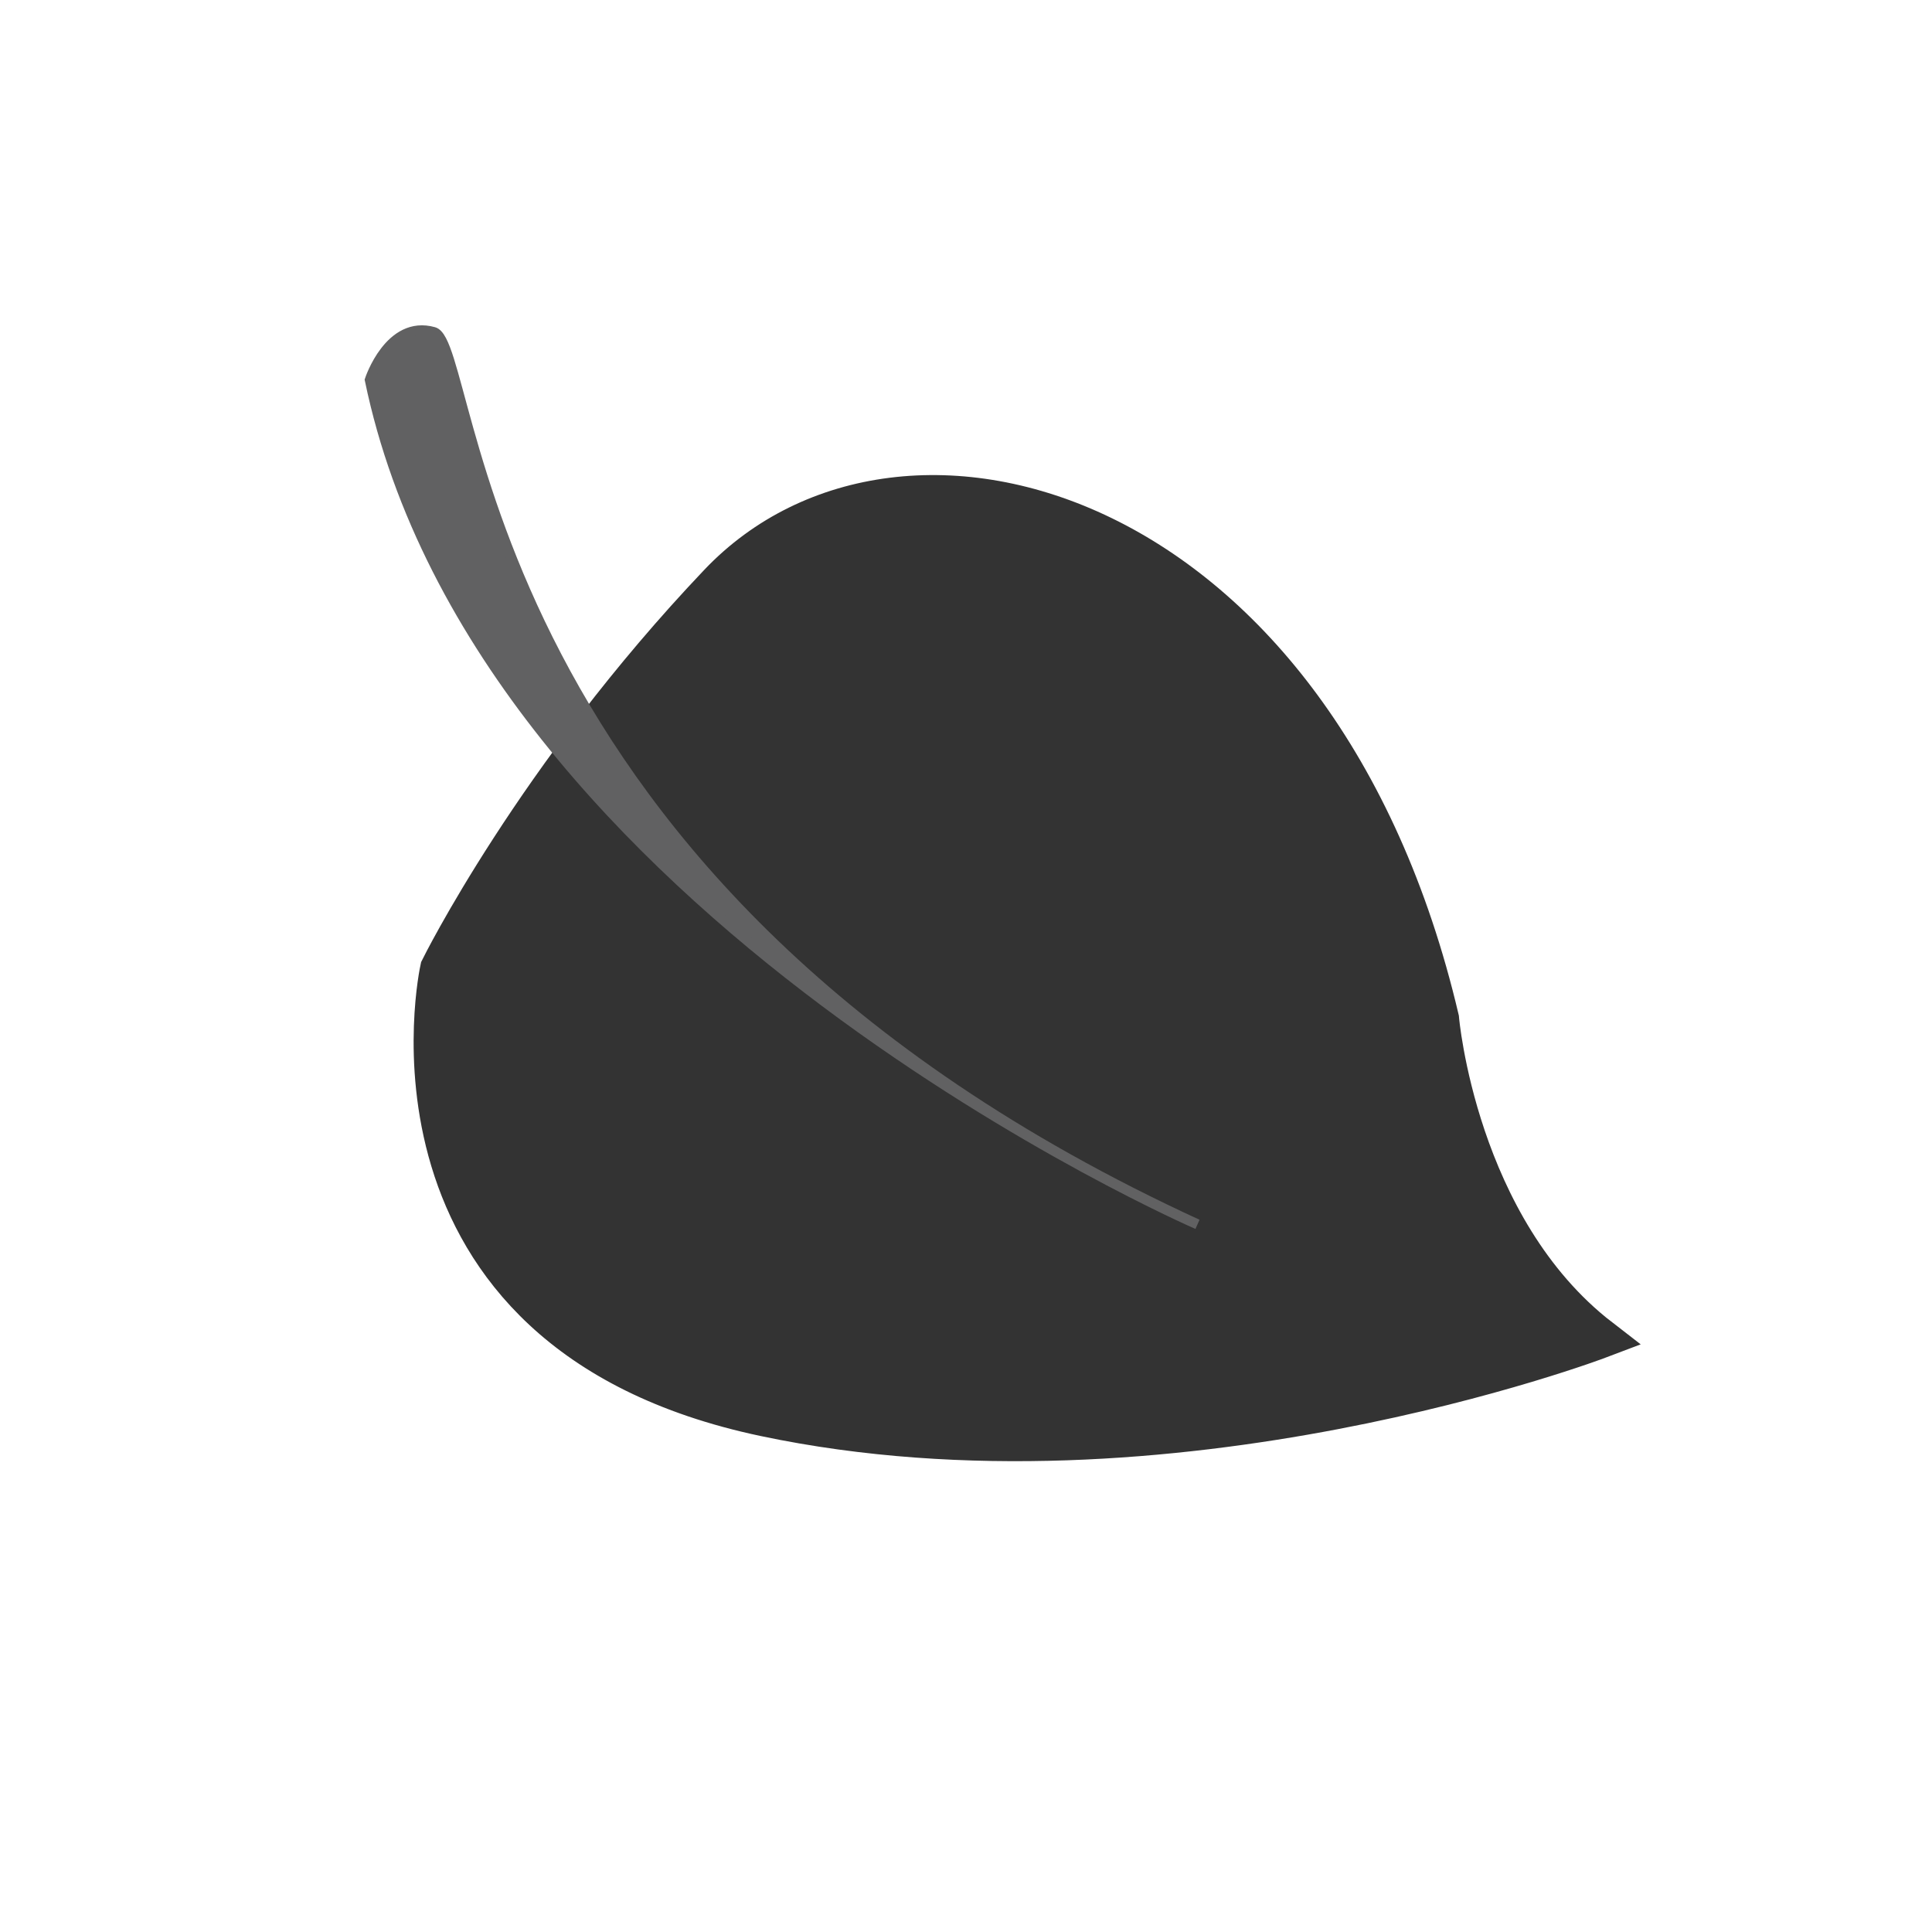 <?xml version="1.0" encoding="utf-8"?>
<!-- Generator: Adobe Illustrator 16.0.0, SVG Export Plug-In . SVG Version: 6.00 Build 0)  -->
<!DOCTYPE svg PUBLIC "-//W3C//DTD SVG 1.1//EN" "http://www.w3.org/Graphics/SVG/1.1/DTD/svg11.dtd">
<svg version="1.1" id="Layer_1" xmlns="http://www.w3.org/2000/svg" xmlns:xlink="http://www.w3.org/1999/xlink" x="0px" y="0px"
	 width="48px" height="48px" viewBox="0 0 48 48" enable-background="new 0 0 48 48" xml:space="preserve">
<g id="zXDtGm_1_">
</g>
<path fill="#333333" stroke="#333333" stroke-miterlimit="10" d="M10.938,24.069c0,0,2.349-4.756,6.924-9.569
	c4.575-4.813,14.888-1.938,17.888,10.812c0,0,0.438,5.188,4,7.938c0,0-10.688,4.062-20.75,1.938
	C8.938,33.064,10.938,24.069,10.938,24.069z"/>
<path fill="#616162" stroke="#616162" stroke-width="0.25" stroke-miterlimit="10" d="M9.188,9.438c0,0,0.489-1.5,1.588-1.188
	S11.5,22.023,29.75,30.418C29.75,30.418,11.938,22.688,9.188,9.438z"/>
</svg>
